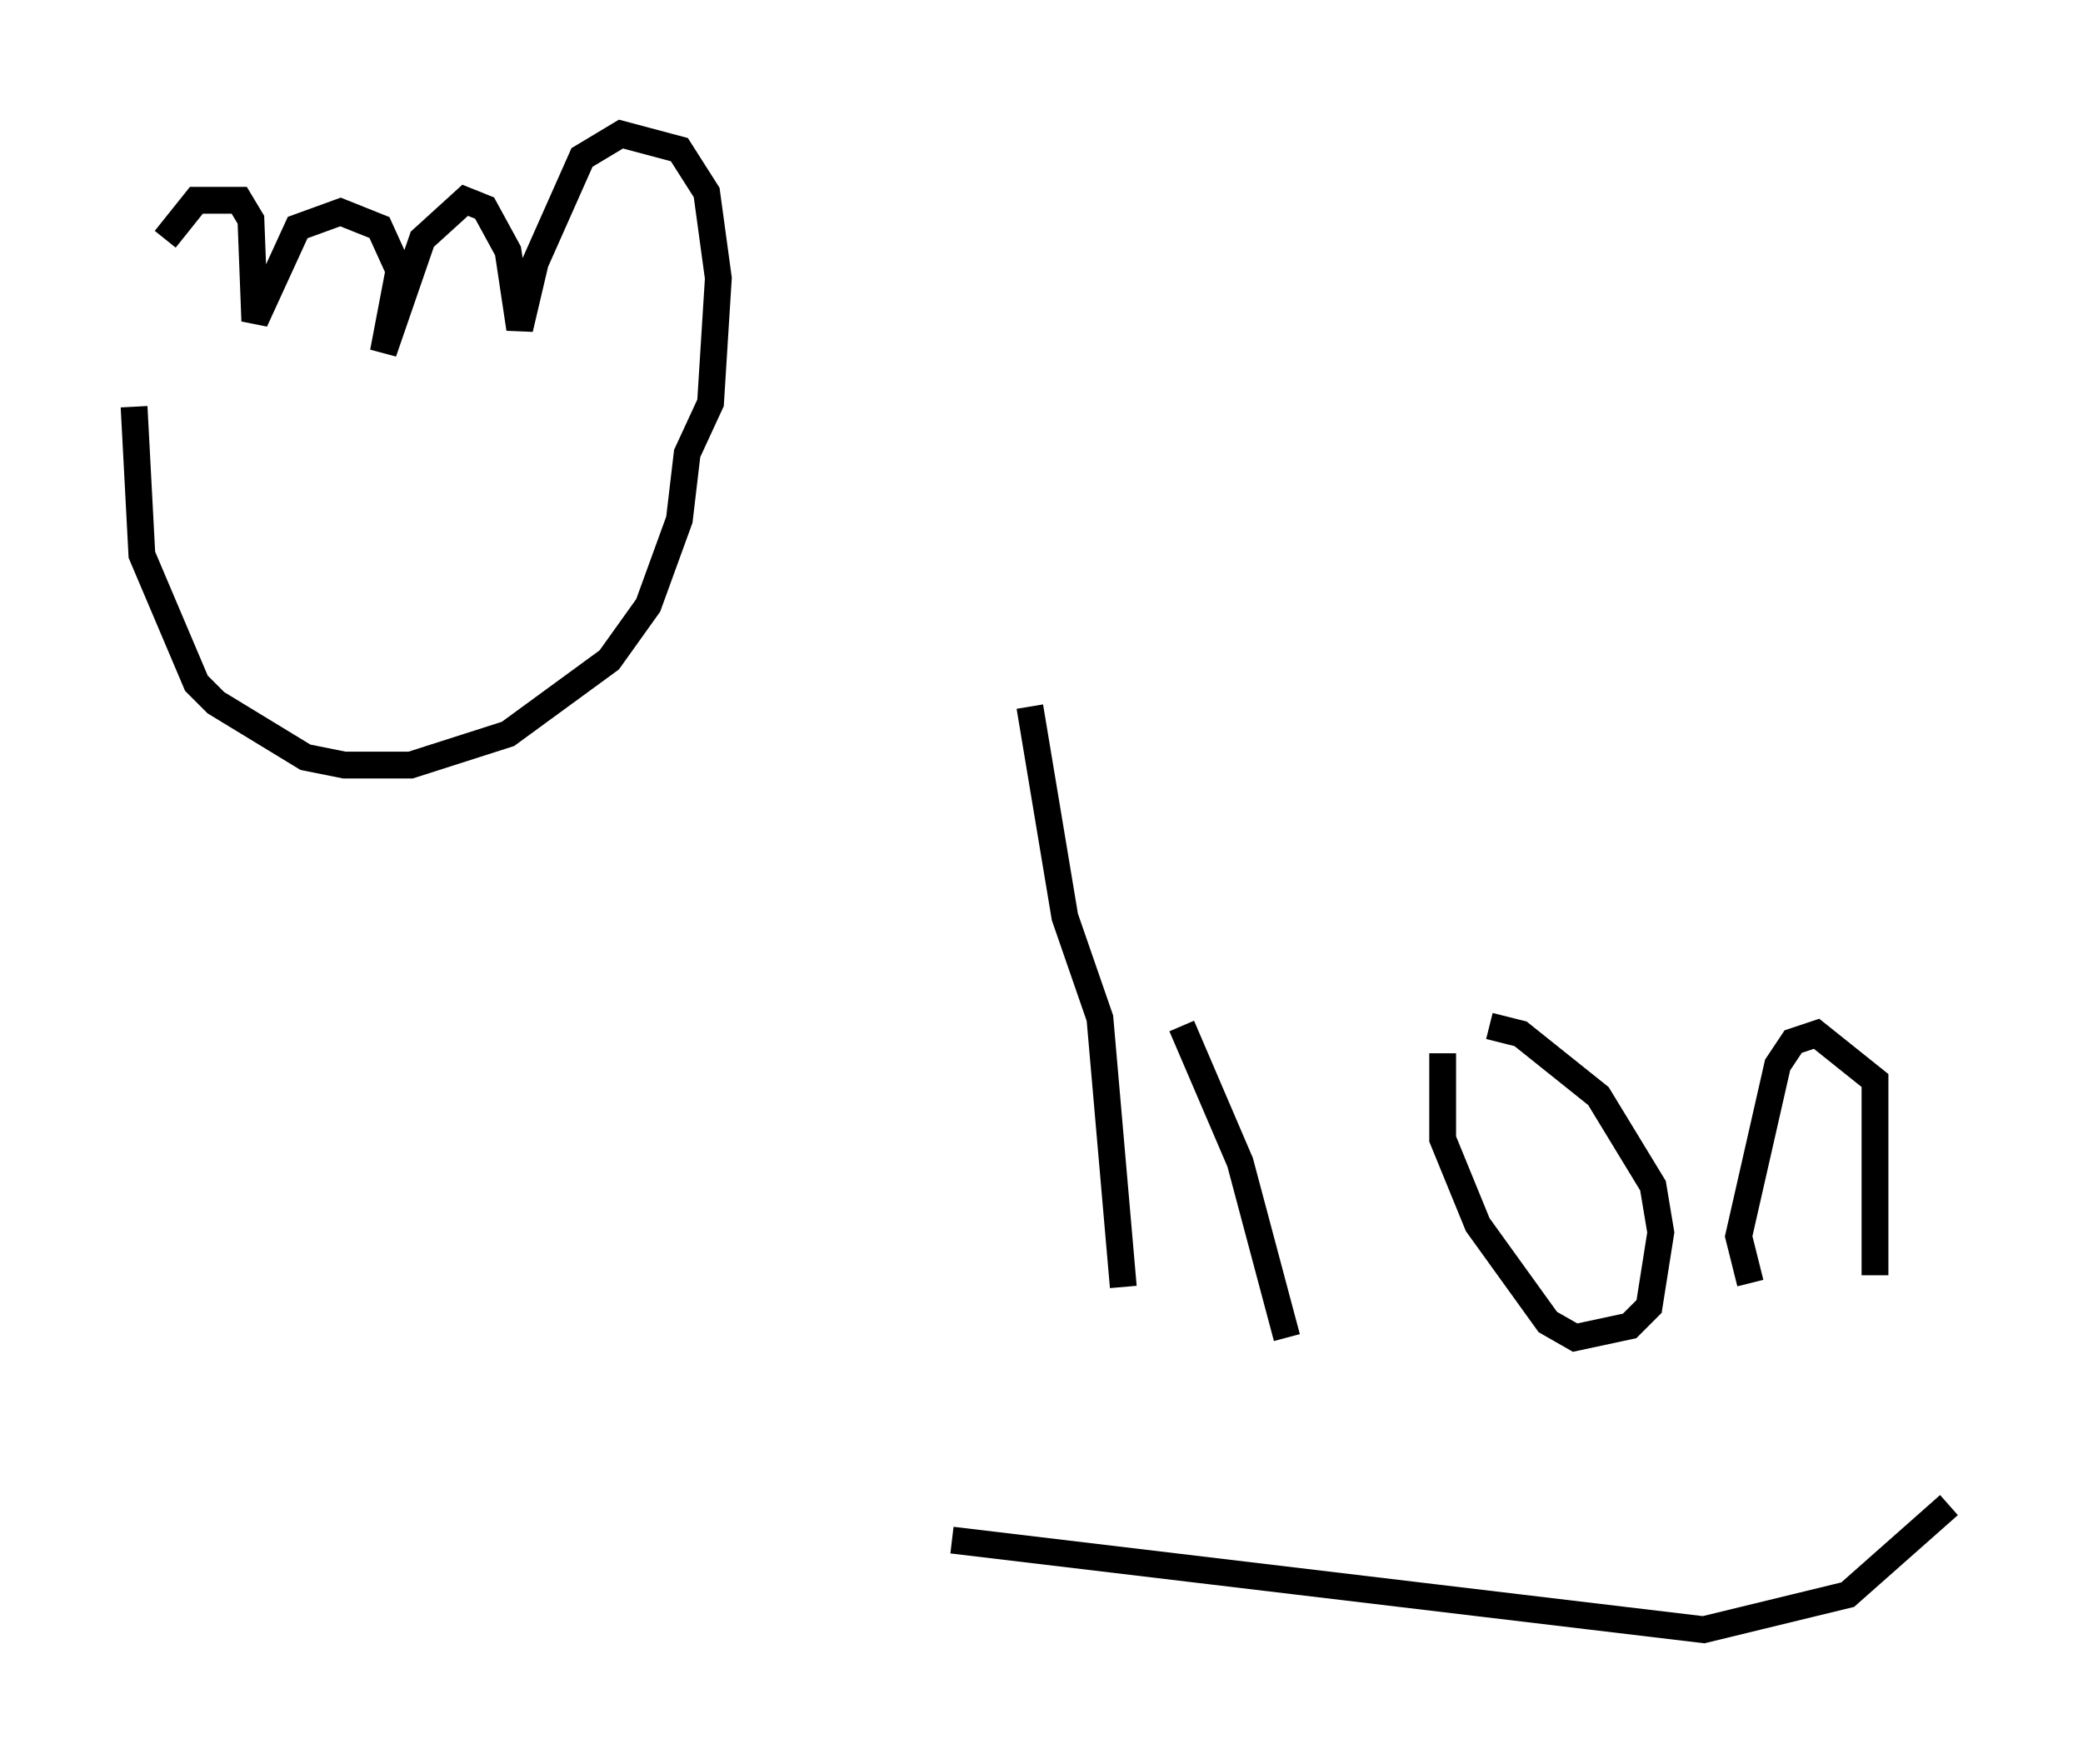 <?xml version="1.0" encoding="utf-8" ?>
<svg baseProfile="full" height="65.776" version="1.1" width="77.687" xmlns="http://www.w3.org/2000/svg" xmlns:ev="http://www.w3.org/2001/xml-events" xmlns:xlink="http://www.w3.org/1999/xlink"><defs /><rect fill="white" height="65.776" width="77.687" x="0" y="0" /><path d="M5.436, 15.458 m0.726, -6.536 l1.162, -1.453 1.598, 0.0 l0.436, 0.726 0.145, 3.777 l1.598, -3.486 1.598, -0.581 l1.453, 0.581 0.726, 1.598 l-0.581, 3.05 1.453, -4.212 l1.598, -1.453 0.726, 0.291 l0.872, 1.598 0.436, 2.905 l0.581, -2.469 1.743, -3.922 l1.453, -0.872 2.179, 0.581 l1.017, 1.598 0.436, 3.196 l-0.291, 4.648 -0.872, 1.888 l-0.291, 2.469 -1.162, 3.196 l-1.453, 2.034 -3.777, 2.76 l-3.631, 1.162 -2.469, 0.0 l-1.453, -0.291 -3.341, -2.034 l-0.726, -0.726 -2.034, -4.793 l-0.291, -5.52 m33.408, 11.184 l1.307, 7.844 1.307, 3.777 l0.872, 10.022 m2.179, -9.732 l2.179, 5.084 1.743, 6.536 m5.81, -10.603 l0.0, 3.196 1.307, 3.196 l2.615, 3.631 1.017, 0.581 l2.034, -0.436 0.726, -0.726 l0.436, -2.76 -0.291, -1.743 l-2.034, -3.341 -2.905, -2.324 l-1.162, -0.291 m9.732, 9.587 l-0.436, -1.743 1.453, -6.391 l0.581, -0.872 0.872, -0.291 l2.179, 1.743 0.0, 7.263 m-34.425, 9.877 l28.033, 3.341 5.374, -1.307 l3.777, -3.341 " fill="none" stroke="black" stroke-width="1" /></svg>